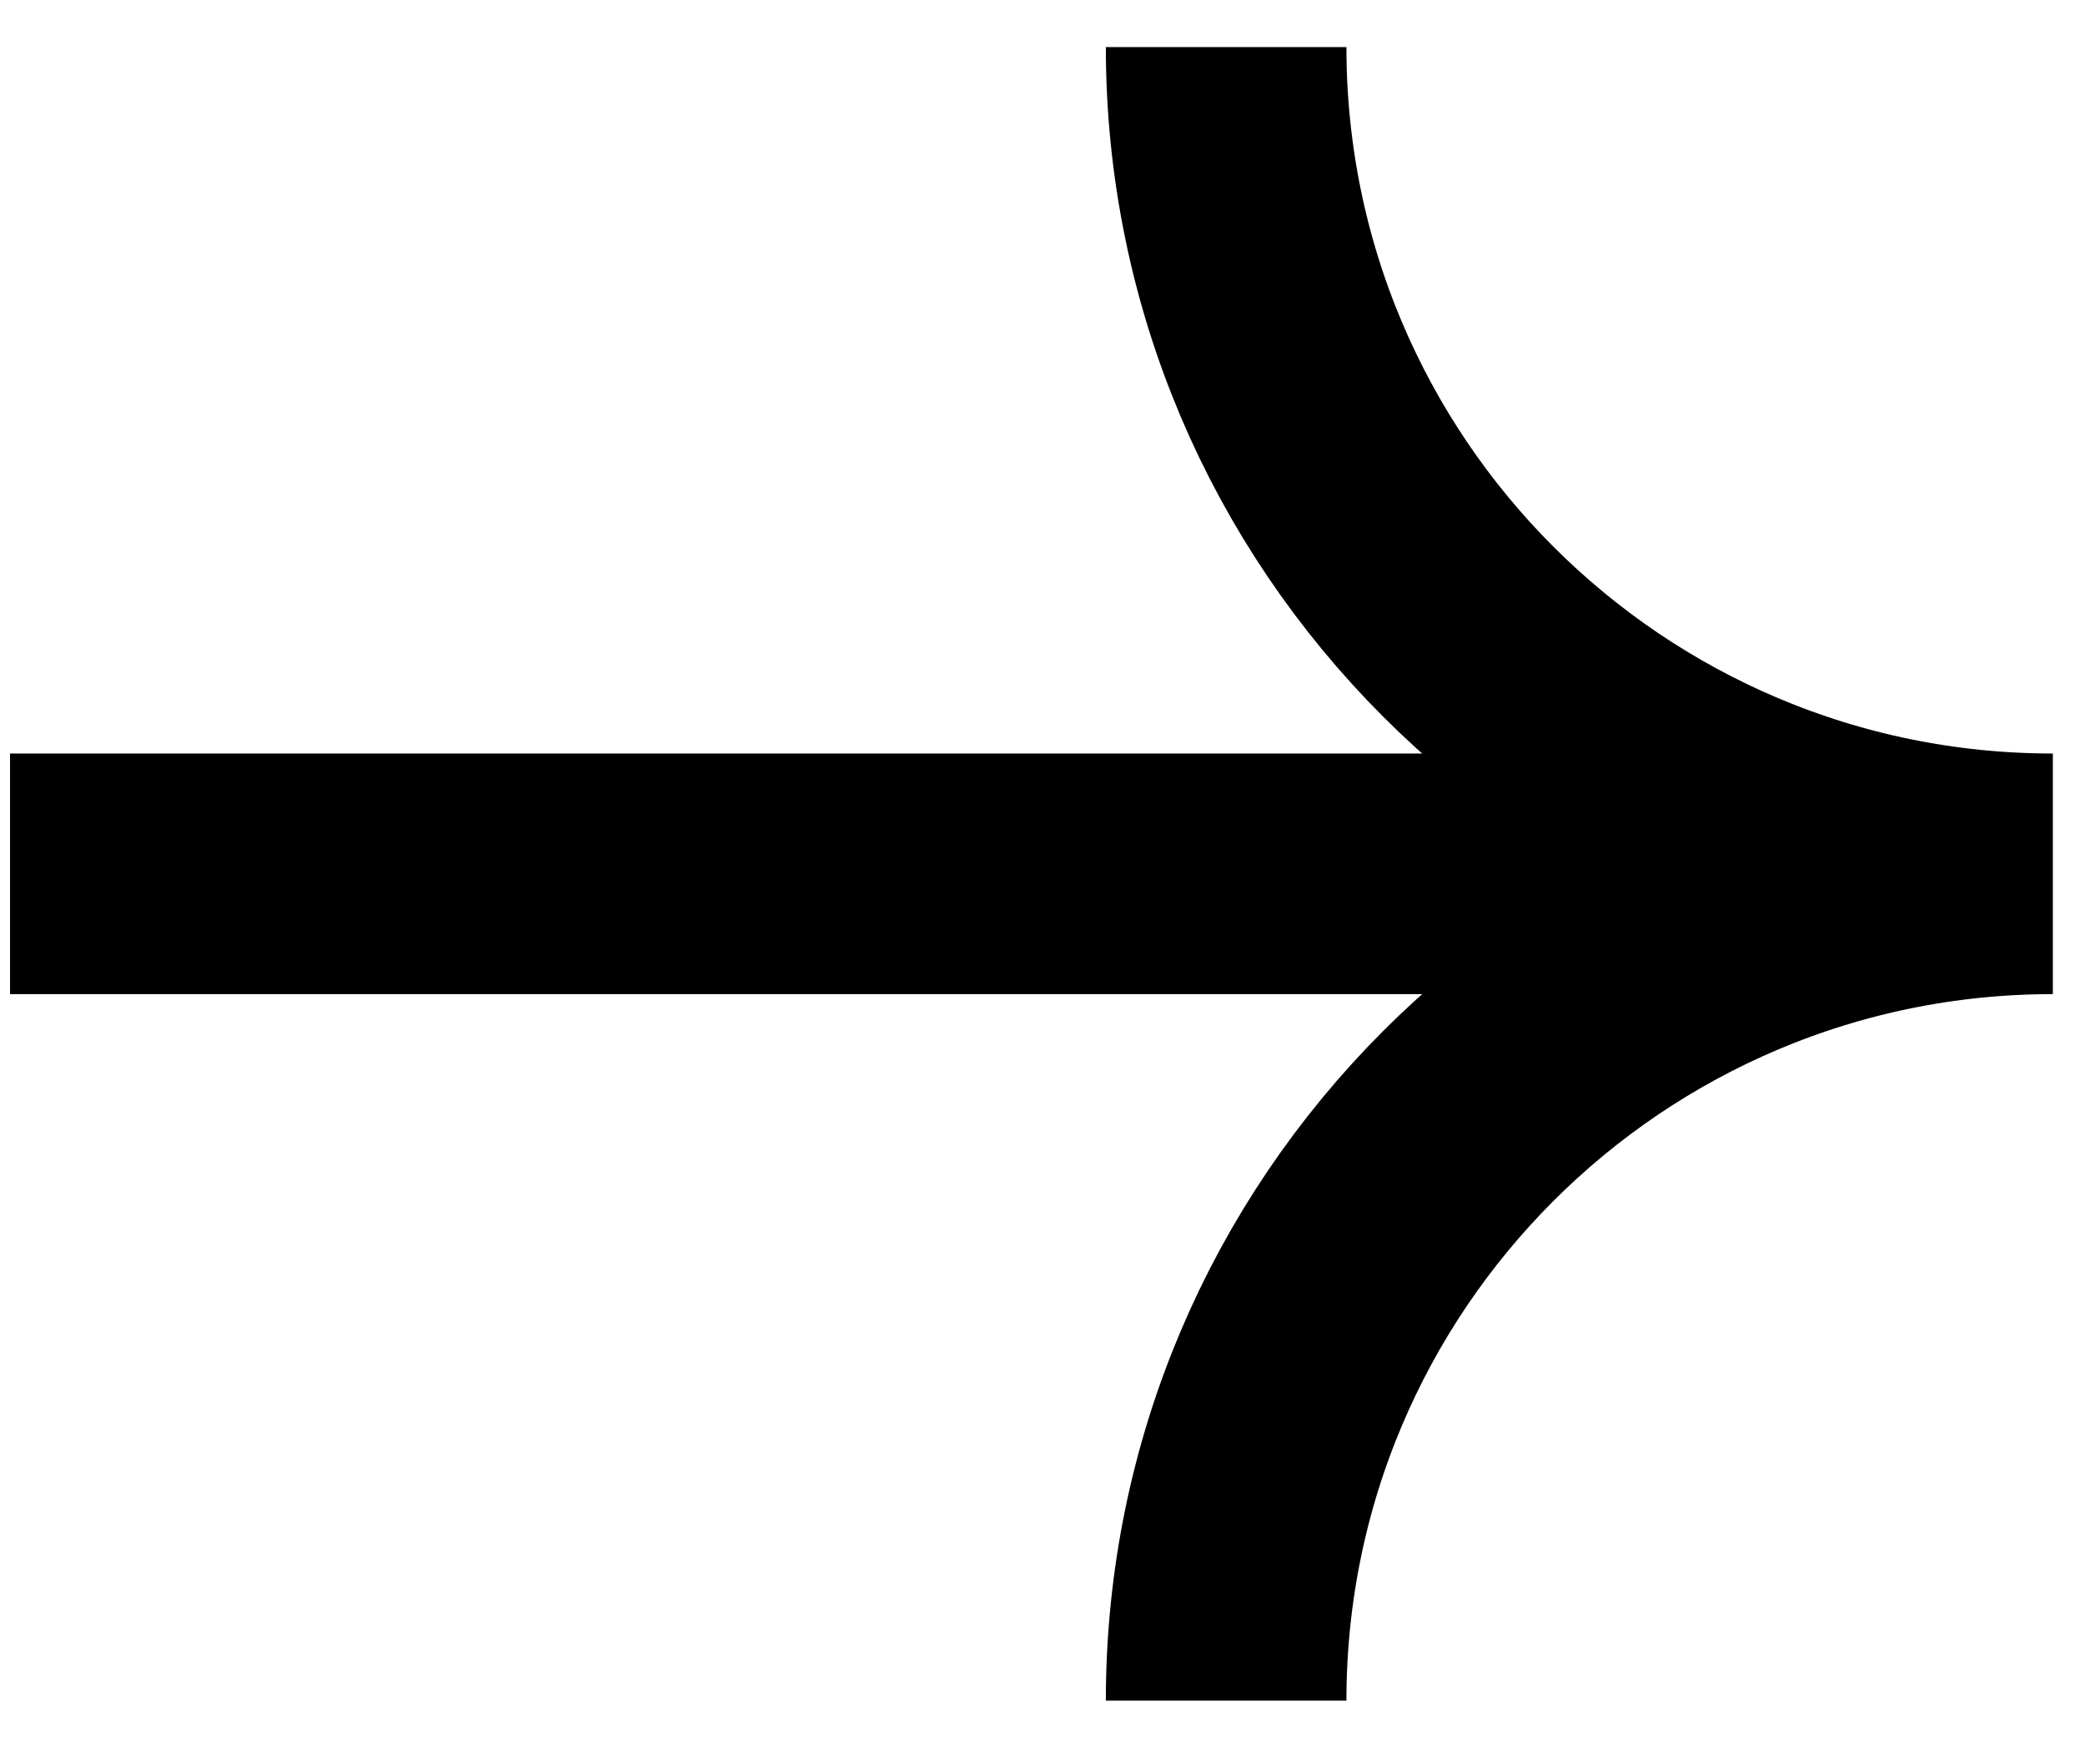 <svg width="26" height="22" viewBox="0 0 26 22" fill="none" xmlns="http://www.w3.org/2000/svg">
<path d="M25.599 10.896L0.125 10.896M25.599 10.896C19.906 10.896 15.29 6.281 15.29 0.587M25.599 10.896C19.906 10.896 15.29 15.512 15.29 21.205" stroke="black" stroke-width="3" stroke-miterlimit="16"/>
</svg>
